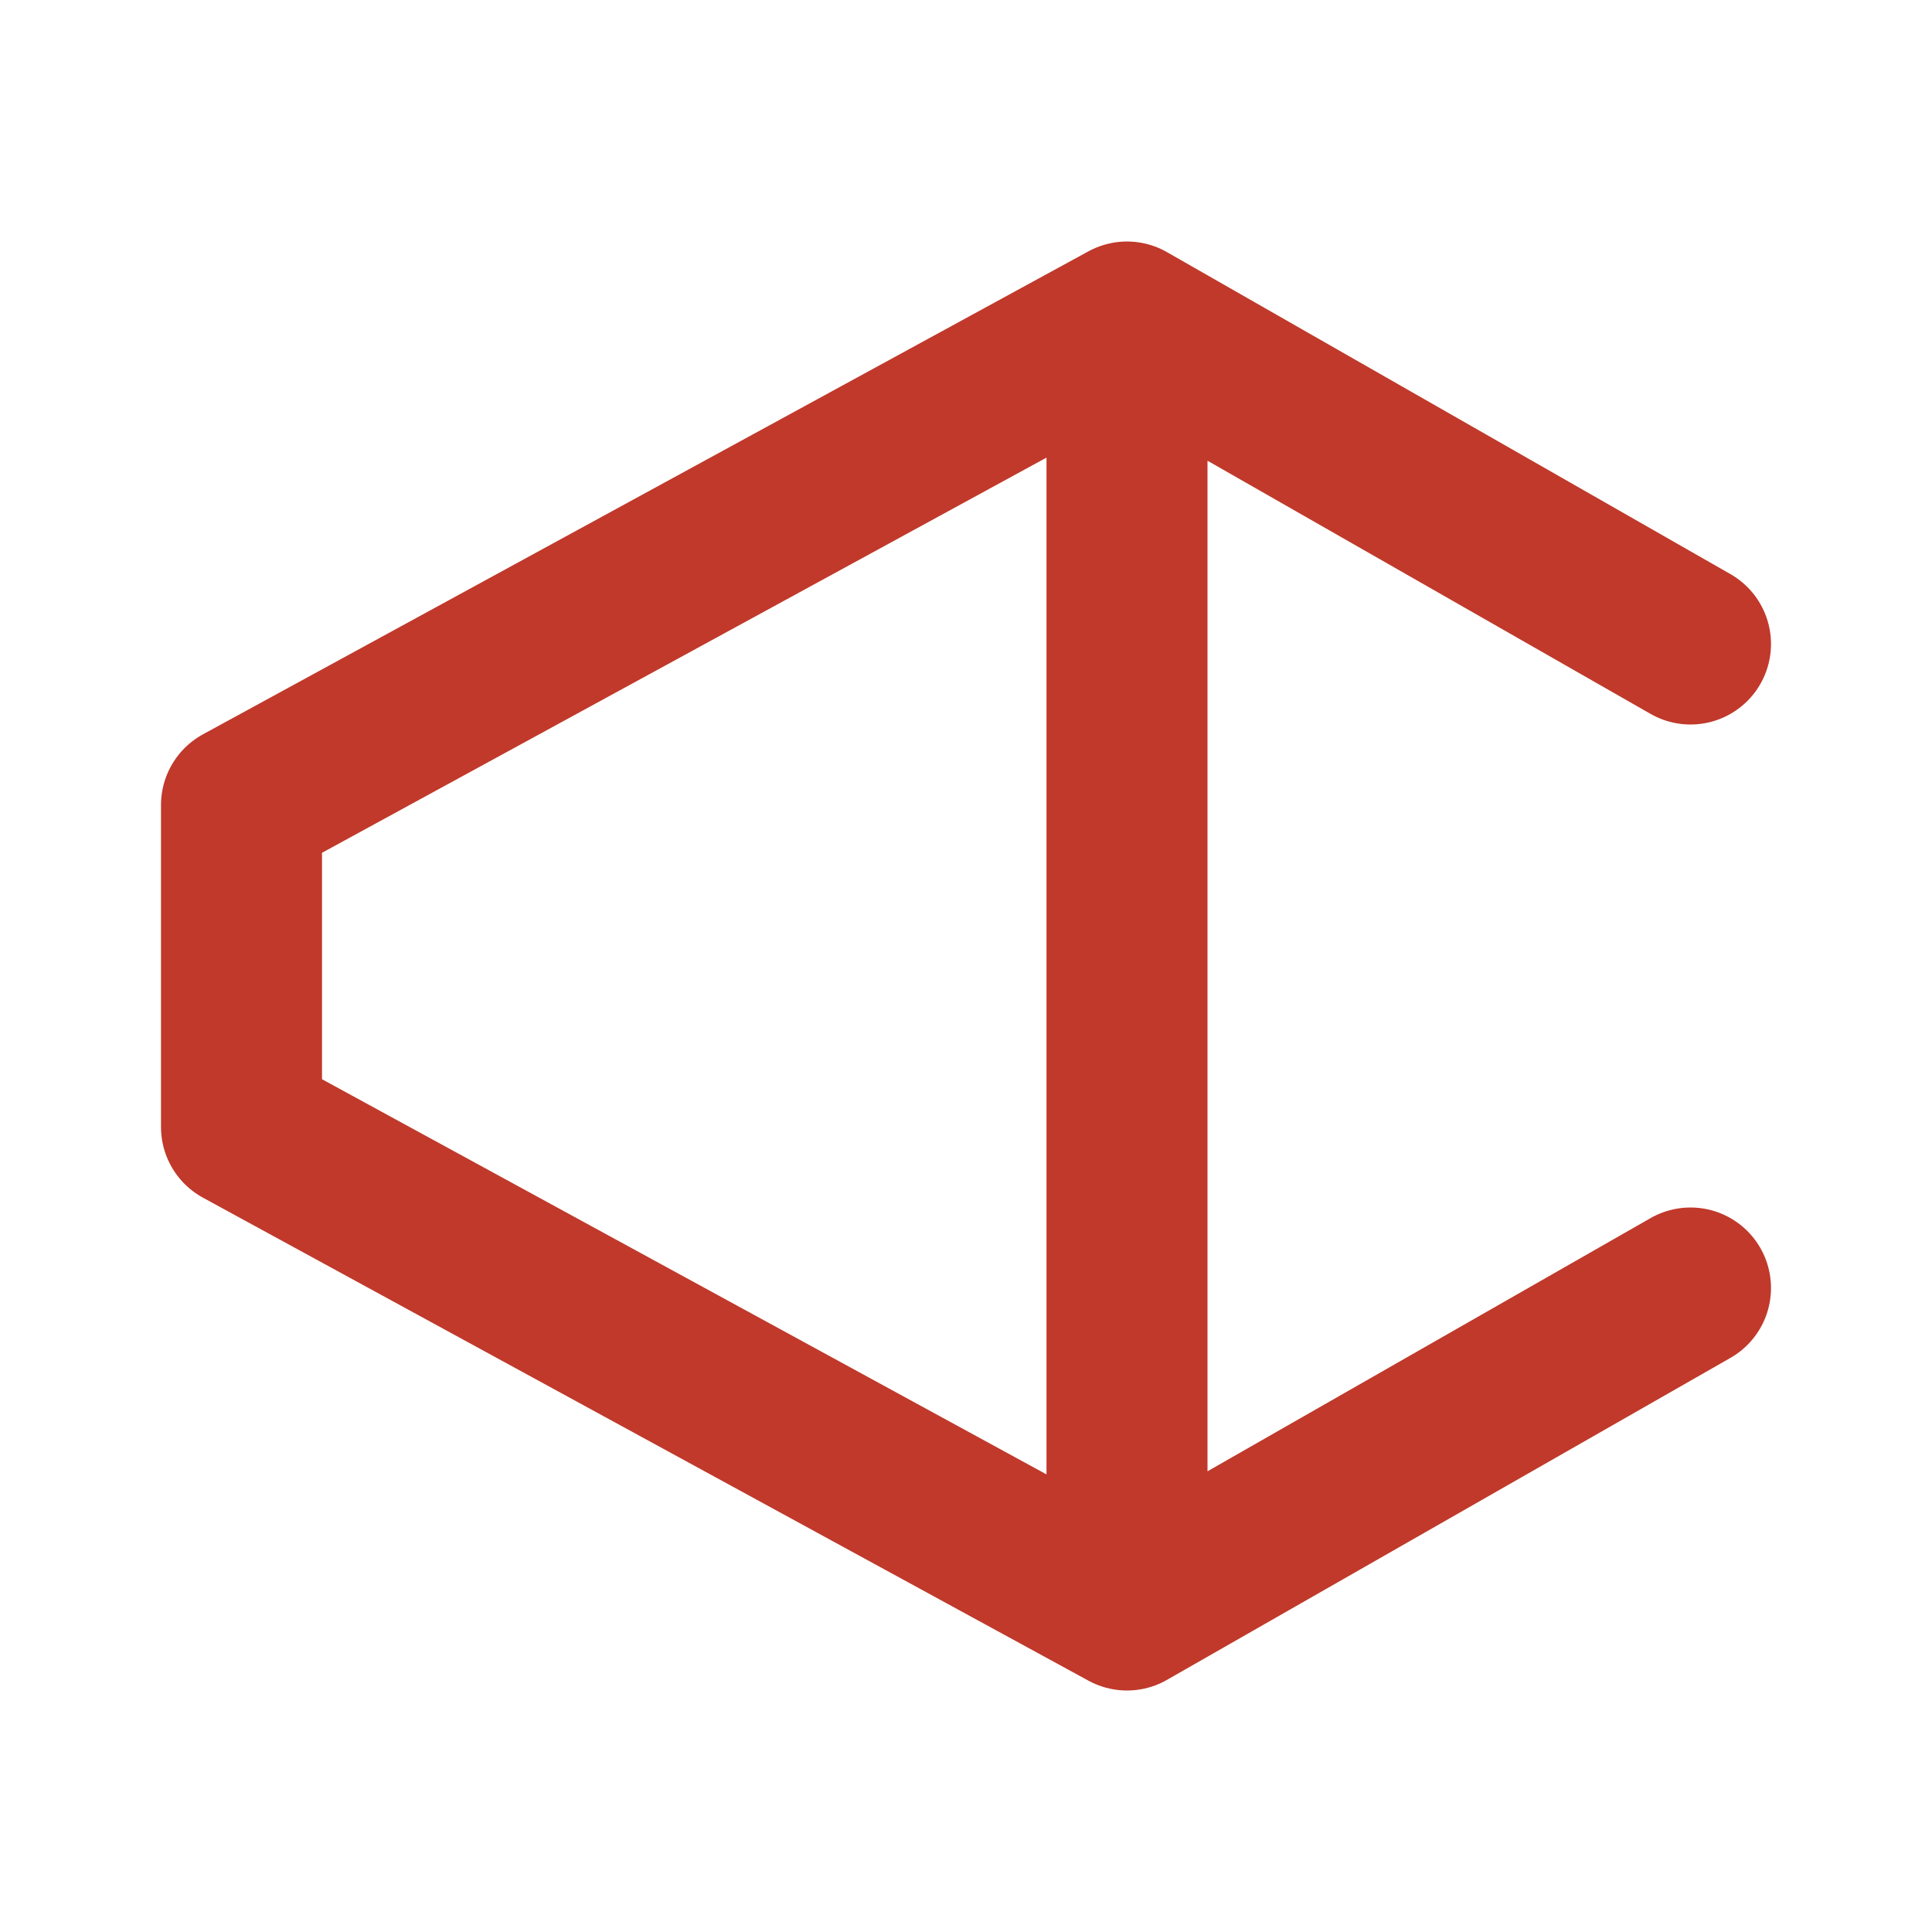 <svg xmlns="http://www.w3.org/2000/svg" fill="none" viewBox="0 0 24 24" stroke="#c0392b">
  <path stroke-linecap="round" stroke-linejoin="round" stroke-width="2" d="M3 10l11-6v16l-11-6v-4zM14 4l7 4m0 8l-7 4"></path>
</svg>
